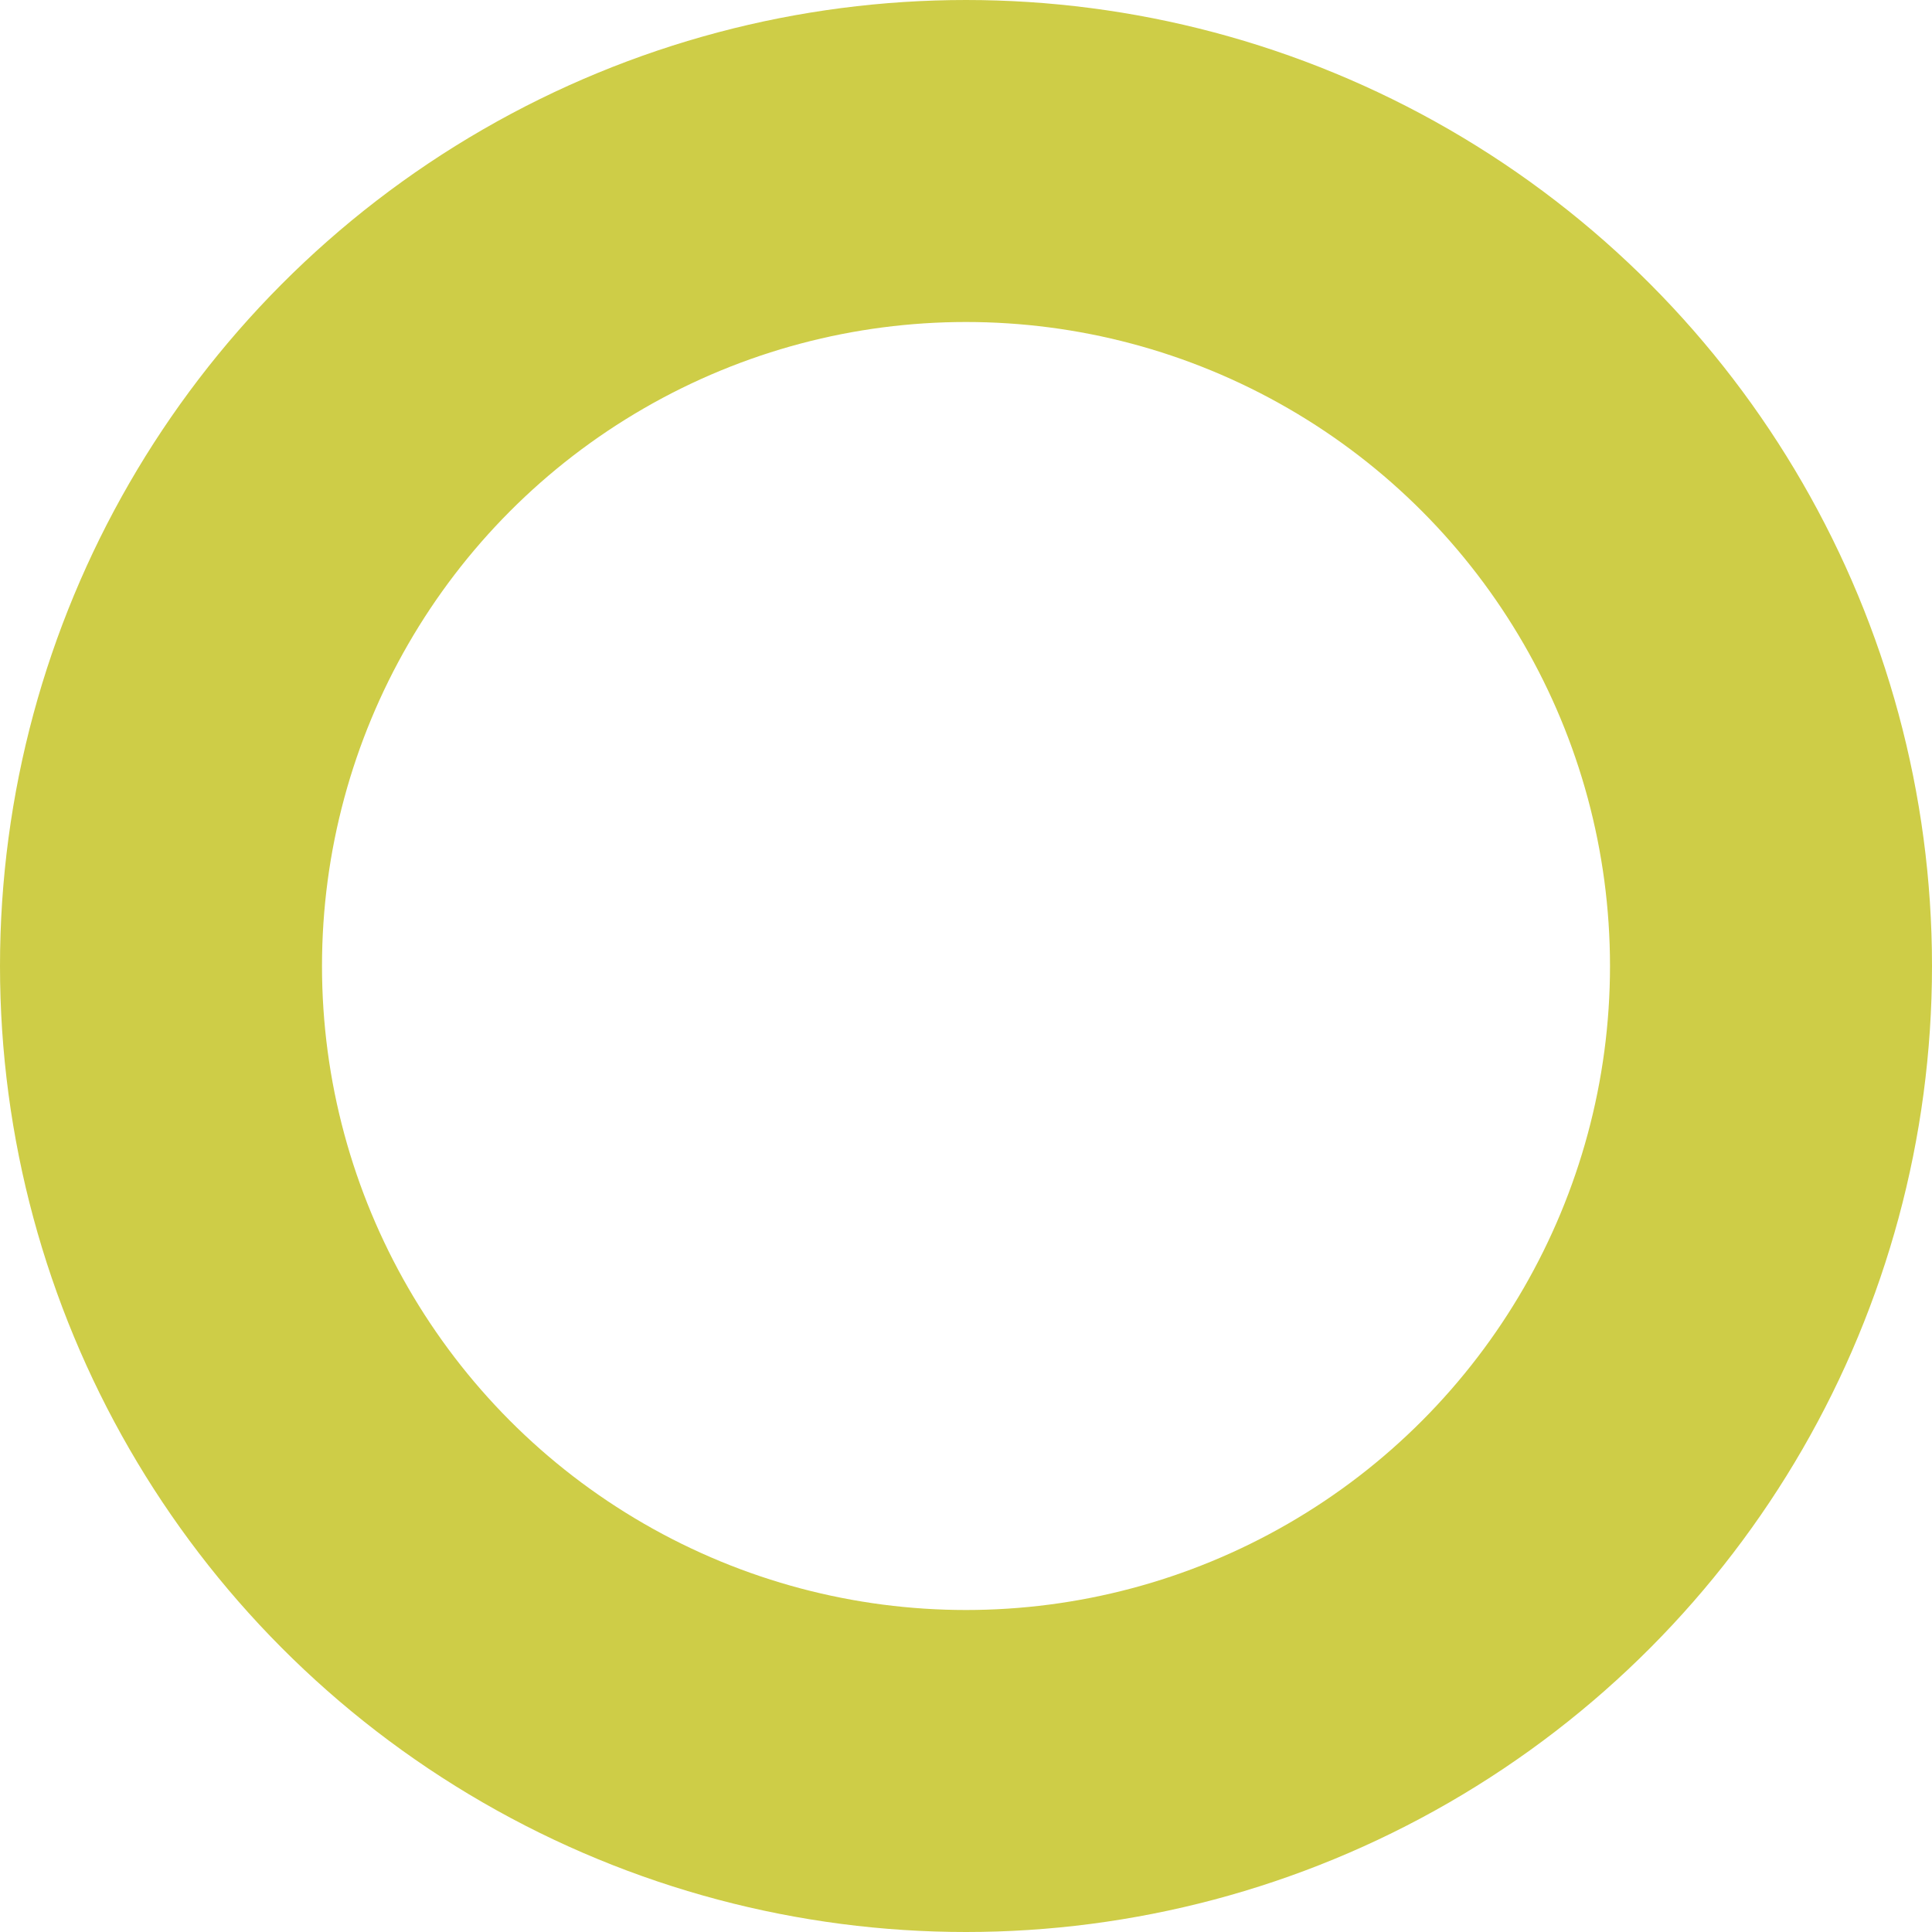 <svg width="12" height="12" xmlns="http://www.w3.org/2000/svg" xmlns:sketch="http://www.bohemiancoding.com/sketch/ns"><title>ico_password_ongoing</title><circle sketch:type="MSShapeGroup" cx="263" cy="16" r="5" transform="translate(-257 -10)" stroke="#CECD47" stroke-width="2" fill="none"/></svg>